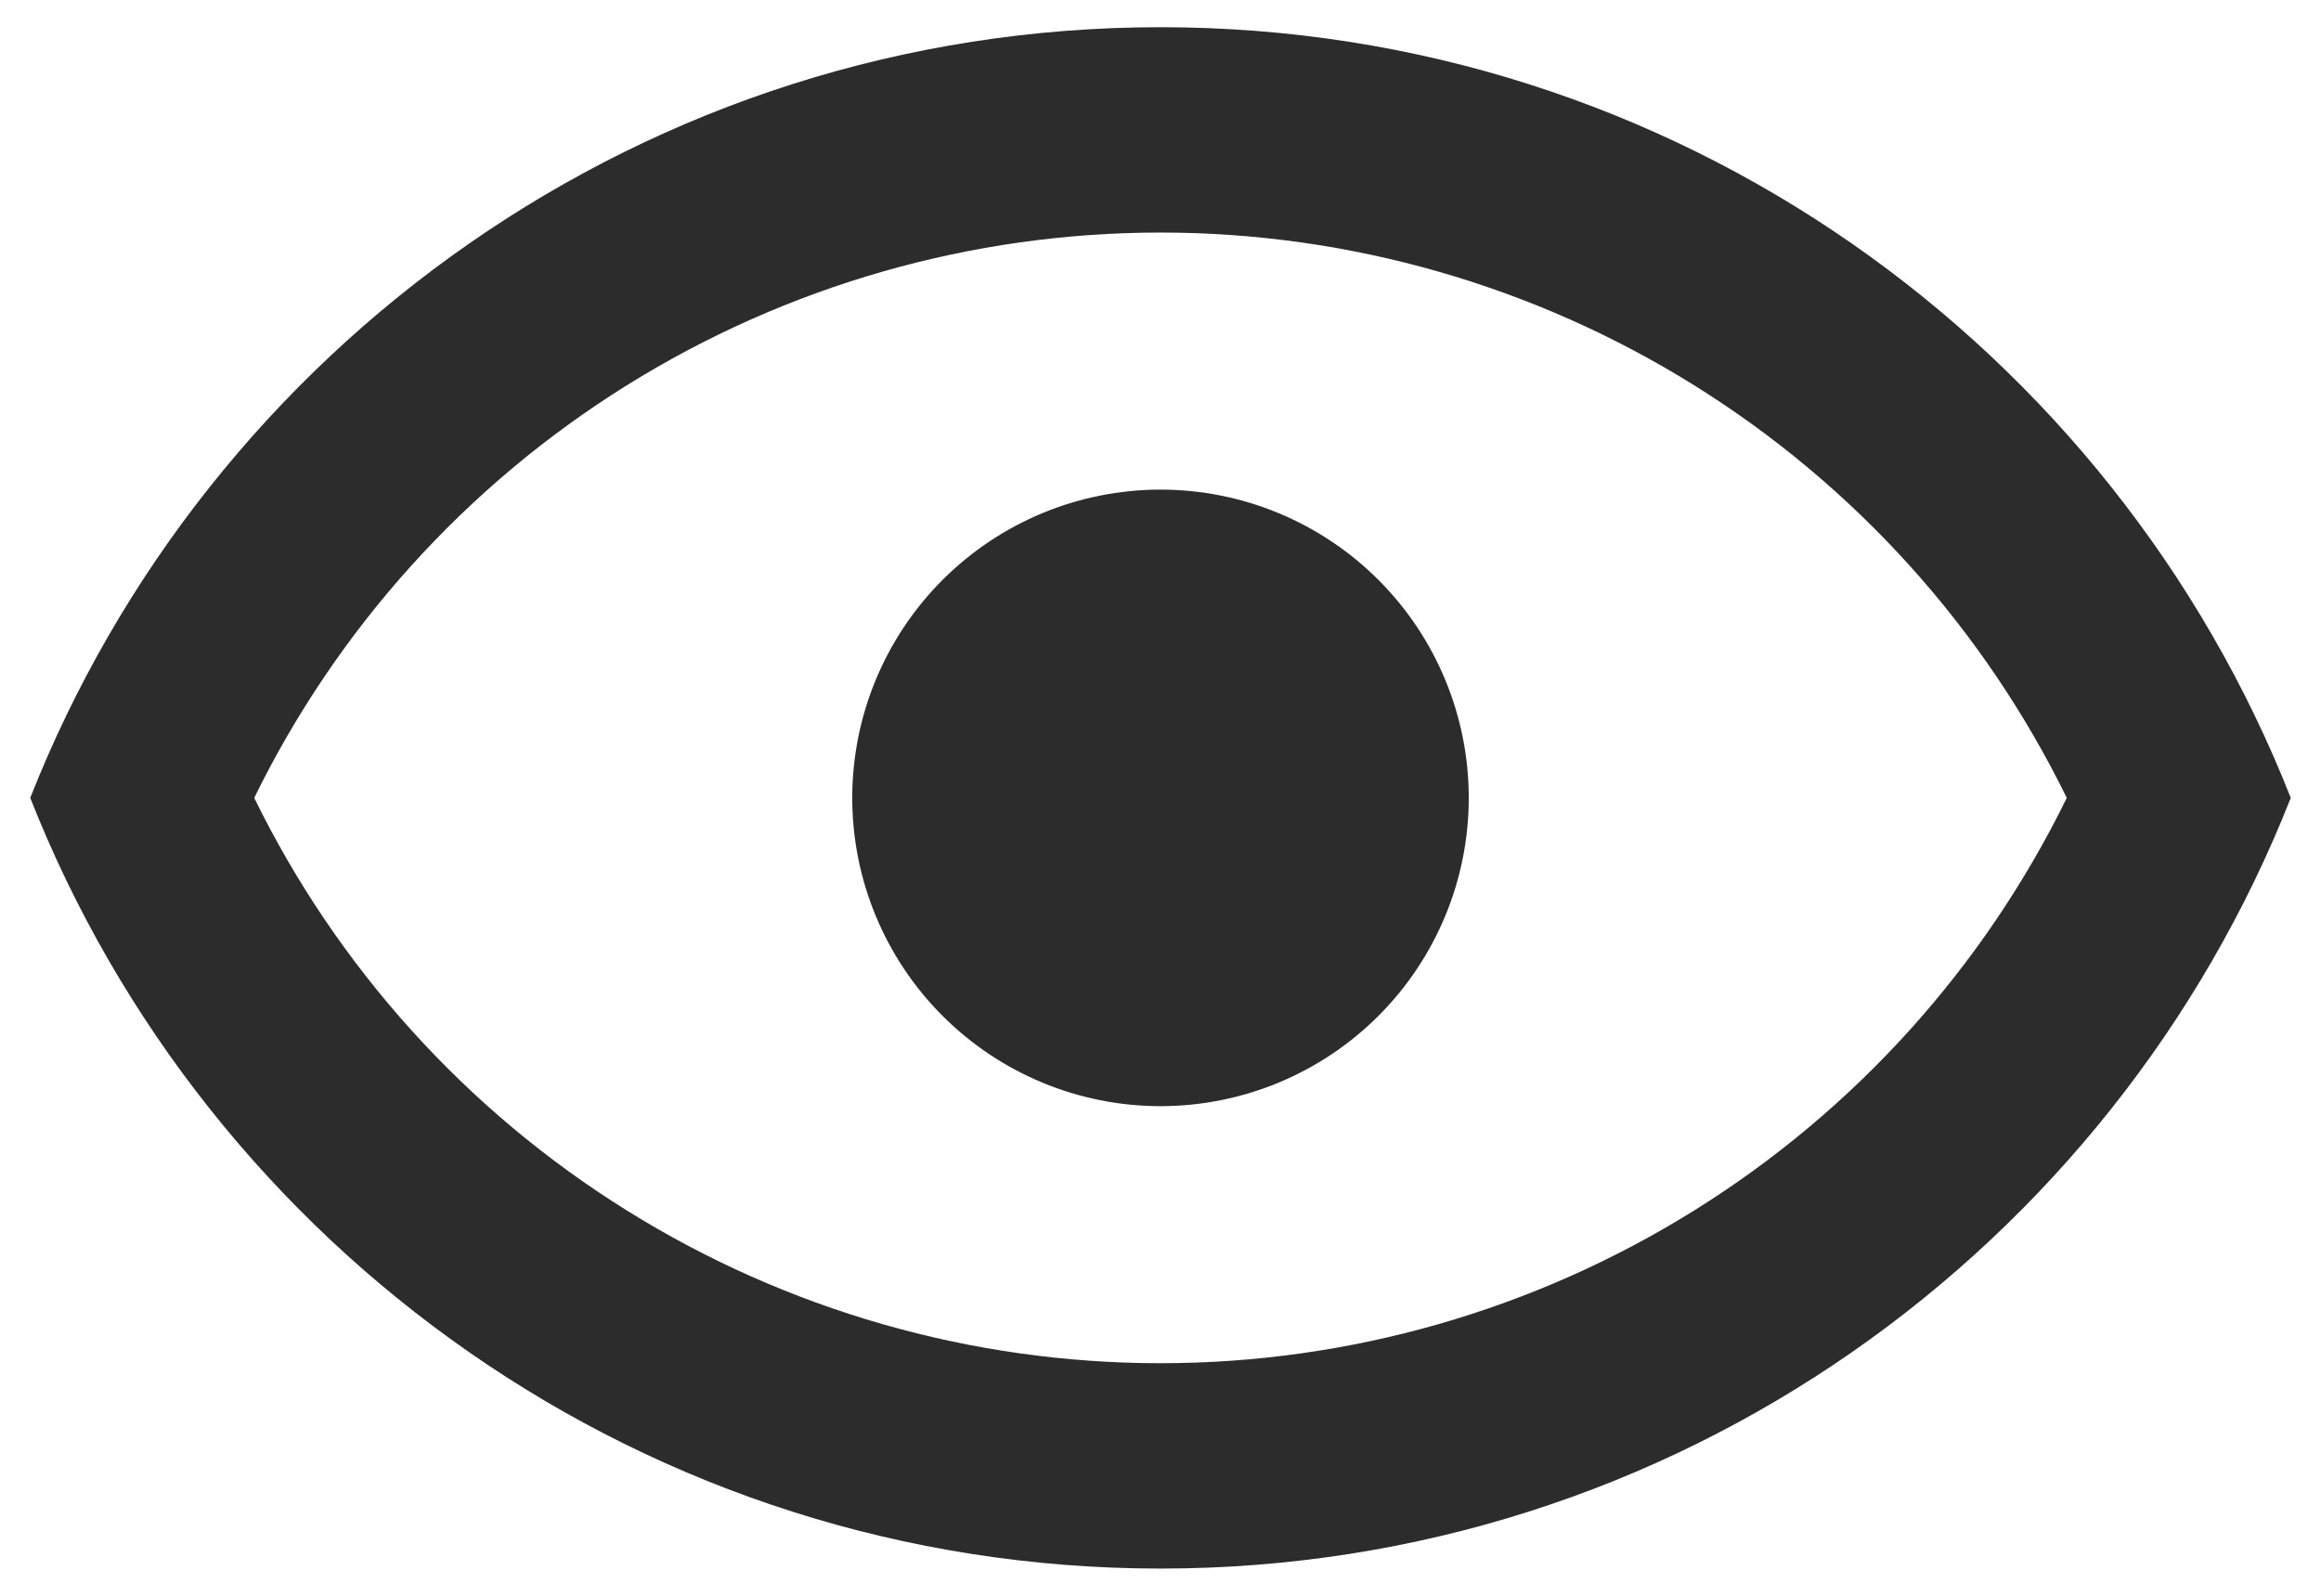 <svg width="32" height="22" viewBox="0 0 32 22" fill="none" xmlns="http://www.w3.org/2000/svg">
<path d="M16 6.75C17.127 6.75 18.208 7.198 19.005 7.995C19.802 8.792 20.25 9.873 20.25 11C20.25 12.127 19.802 13.208 19.005 14.005C18.208 14.802 17.127 15.25 16 15.25C14.873 15.25 13.792 14.802 12.995 14.005C12.198 13.208 11.75 12.127 11.75 11C11.75 9.873 12.198 8.792 12.995 7.995C13.792 7.198 14.873 6.75 16 6.75ZM16 0.375C23.083 0.375 29.133 4.781 31.583 11C29.133 17.219 23.083 21.625 16 21.625C8.917 21.625 2.868 17.219 0.417 11C2.868 4.781 8.917 0.375 16 0.375ZM3.505 11C4.65 13.338 6.428 15.308 8.637 16.685C10.846 18.063 13.397 18.794 16 18.794C18.603 18.794 21.154 18.063 23.363 16.685C25.572 15.308 27.35 13.338 28.495 11C27.35 8.662 25.572 6.692 23.363 5.315C21.154 3.937 18.603 3.206 16 3.206C13.397 3.206 10.846 3.937 8.637 5.315C6.428 6.692 4.65 8.662 3.505 11Z" fill="#2C2C2C"/>
</svg>
